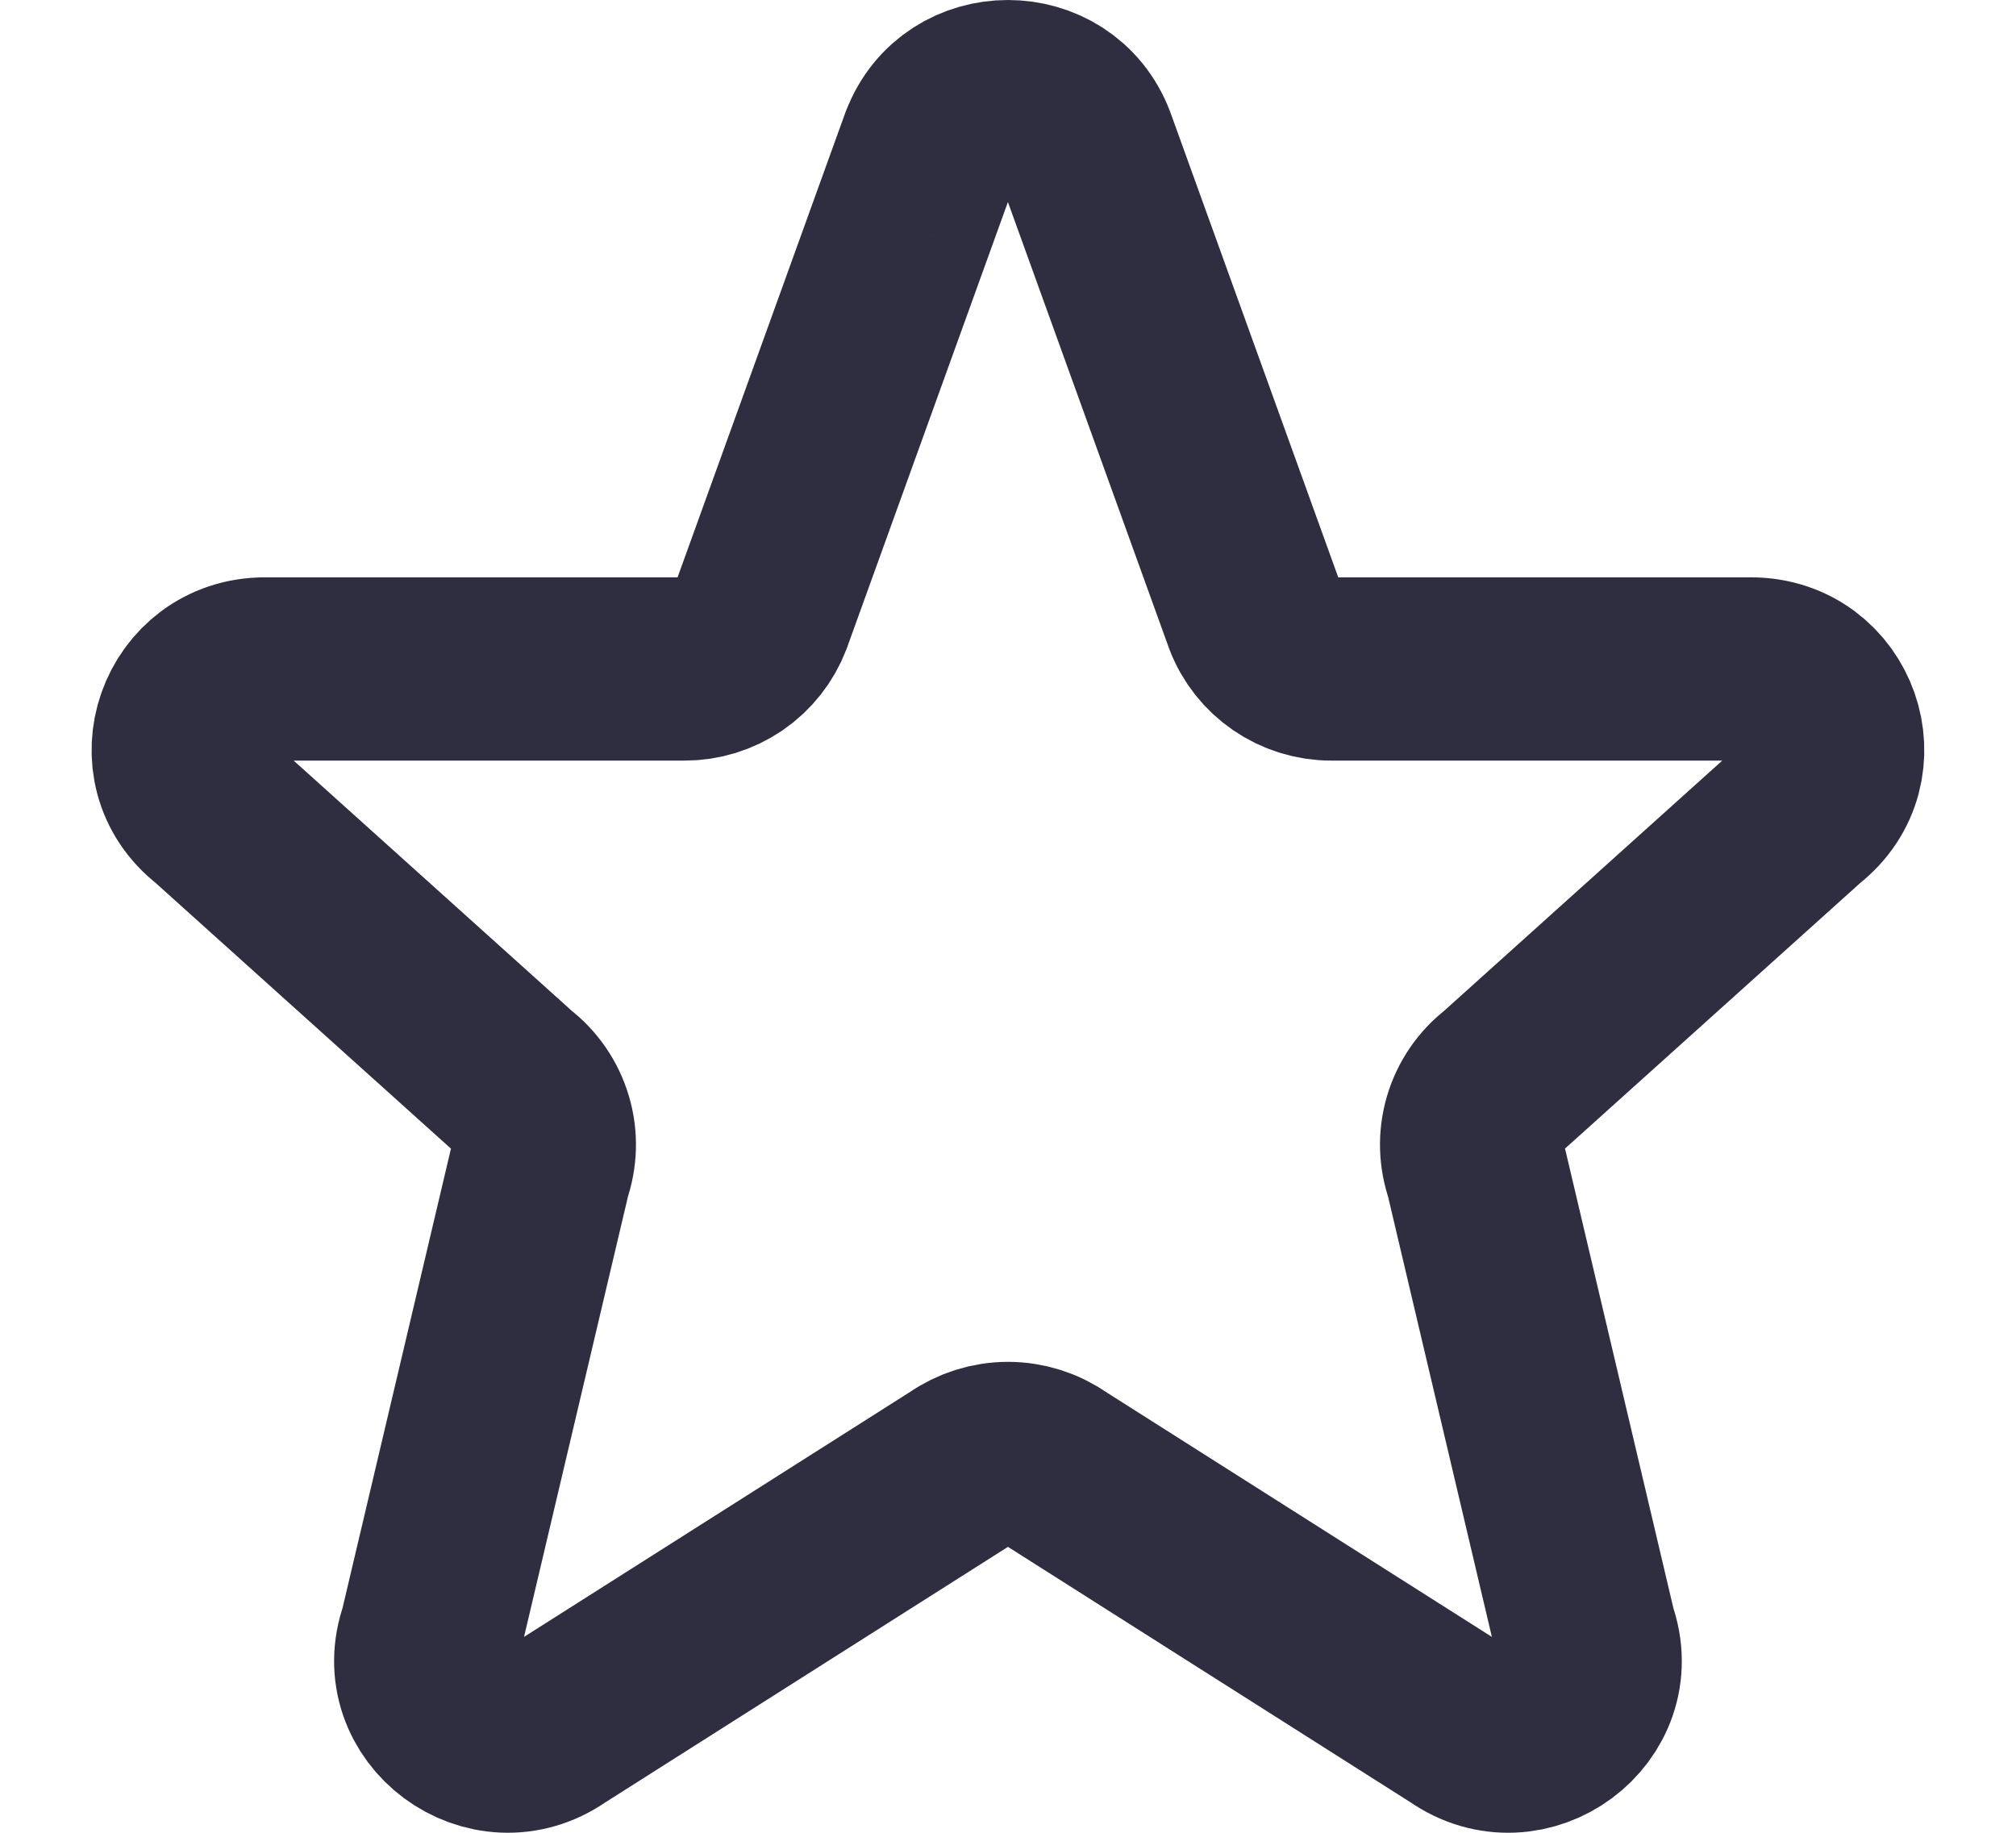 <svg width="22" height="20" viewBox="0 0 22 20" fill="none" xmlns="http://www.w3.org/2000/svg">
<path d="M10.166 1.57C10.454 0.81 11.544 0.81 11.833 1.57L13.696 6.73C13.826 7.072 14.158 7.3 14.529 7.3H19.107C19.953 7.3 20.322 8.353 19.657 8.869L16.399 11.8C16.253 11.912 16.147 12.068 16.095 12.244C16.043 12.421 16.048 12.609 16.11 12.783L17.299 17.825C17.589 18.635 16.651 19.331 15.942 18.832L11.517 16.024C11.366 15.918 11.185 15.861 11 15.861C10.814 15.861 10.634 15.918 10.482 16.024L6.057 18.832C5.349 19.331 4.41 18.634 4.7 17.825L5.89 12.783C5.951 12.609 5.957 12.421 5.904 12.244C5.852 12.068 5.746 11.912 5.6 11.8L2.342 8.869C1.676 8.353 2.047 7.3 2.891 7.3H7.469C7.649 7.301 7.825 7.246 7.974 7.145C8.123 7.043 8.238 6.898 8.302 6.73L10.165 1.57H10.166Z" stroke="#2F2E41" stroke-width="2" stroke-linecap="round" stroke-linejoin="round"/>
</svg>
